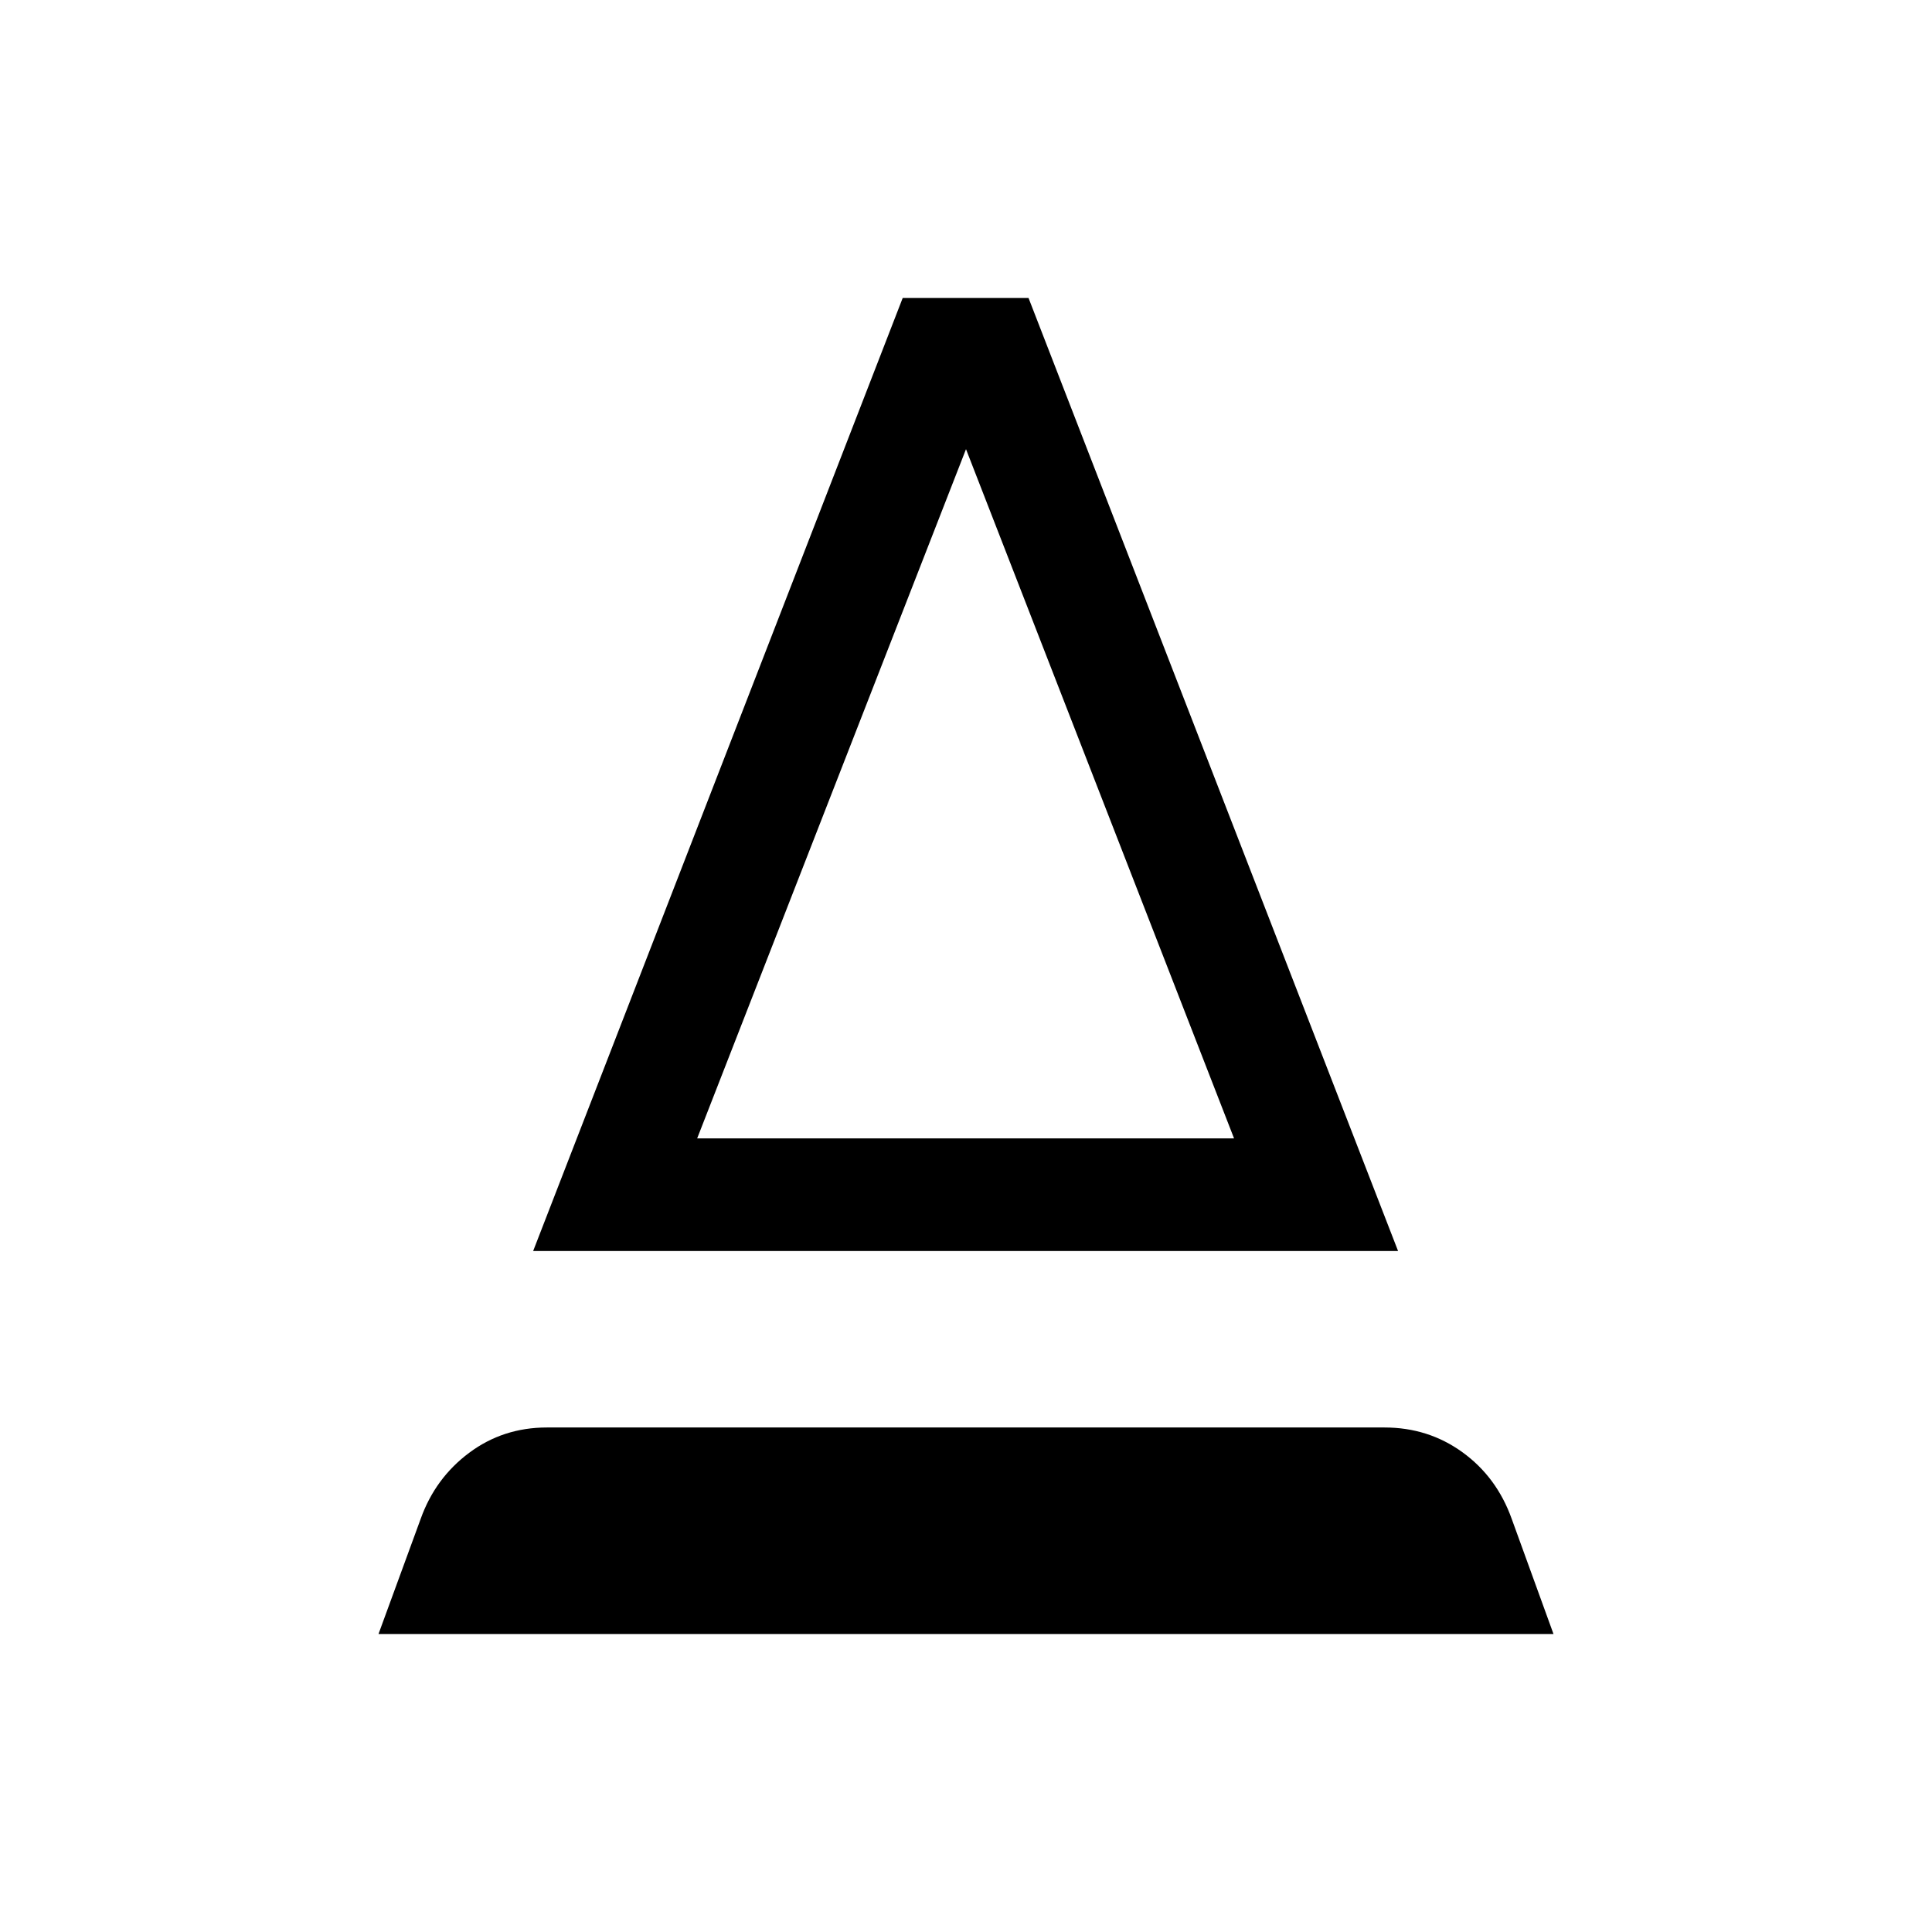 <svg xmlns="http://www.w3.org/2000/svg" height="24" viewBox="0 -960 960 960" width="24"><path d="m188.08-148.08 20.96-57.23q7.23-20.23 24.1-32.81 16.86-12.57 38.59-12.57h416.23q21.73 0 38.75 12.32 17.02 12.33 24.44 33.06l20.77 57.23H188.08Zm76.84-190.31 183.62-473.53h62.54l183.61 473.53H264.92Zm81.5-55.96h266.77L480-736.81 346.42-394.35Zm0 0h266.77-266.77Z"/></svg>